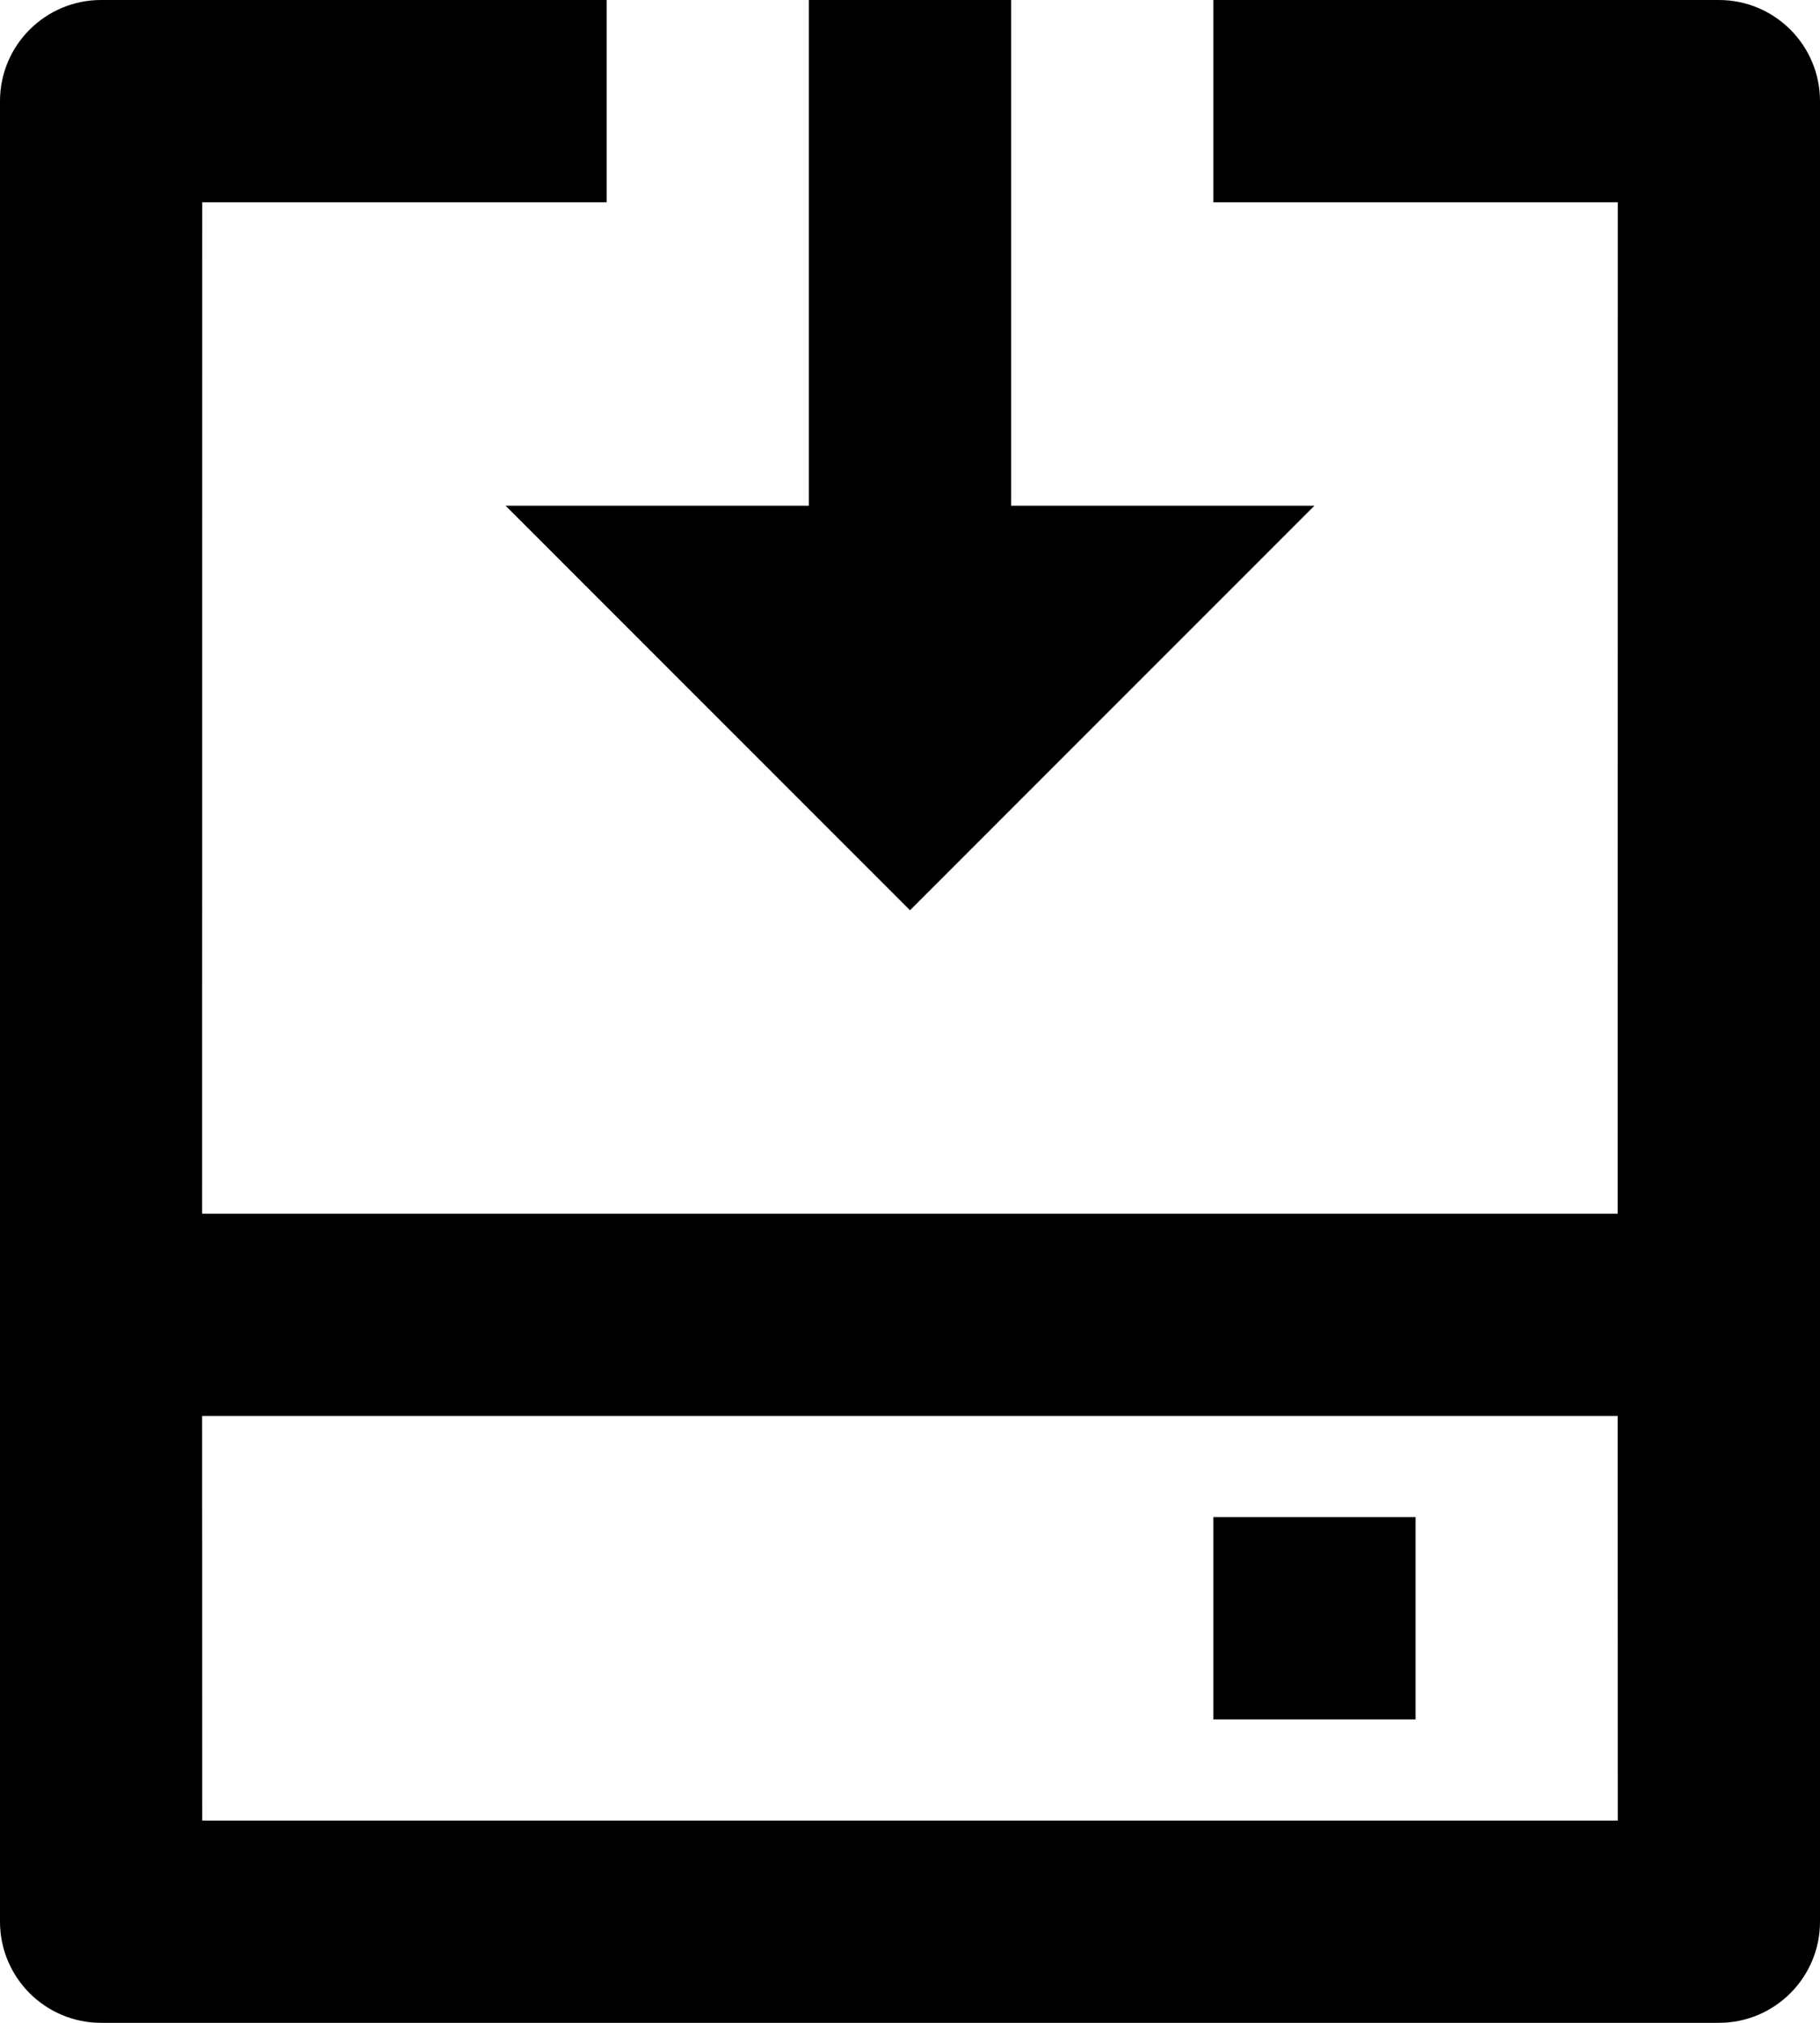 <svg width="18" height="20" viewBox="0 0 18 20" fill="CurrentColor" xmlns="http://www.w3.org/2000/svg">
<path d="M6 0V2H2L1.999 12H15.999L16 2H12V0H17C17.552 0 18 0.448 18 1V19C18 19.552 17.552 20 17 20H1C0.448 20 0 19.552 0 19V1C0 0.448 0.448 0 1 0H6ZM15.999 14H1.999L2 18H16L15.999 14ZM14 15V17H12V15H14ZM10 0V5H13L9 9L5 5H8V0H10Z" fill="CurrentColor"/>
</svg>

